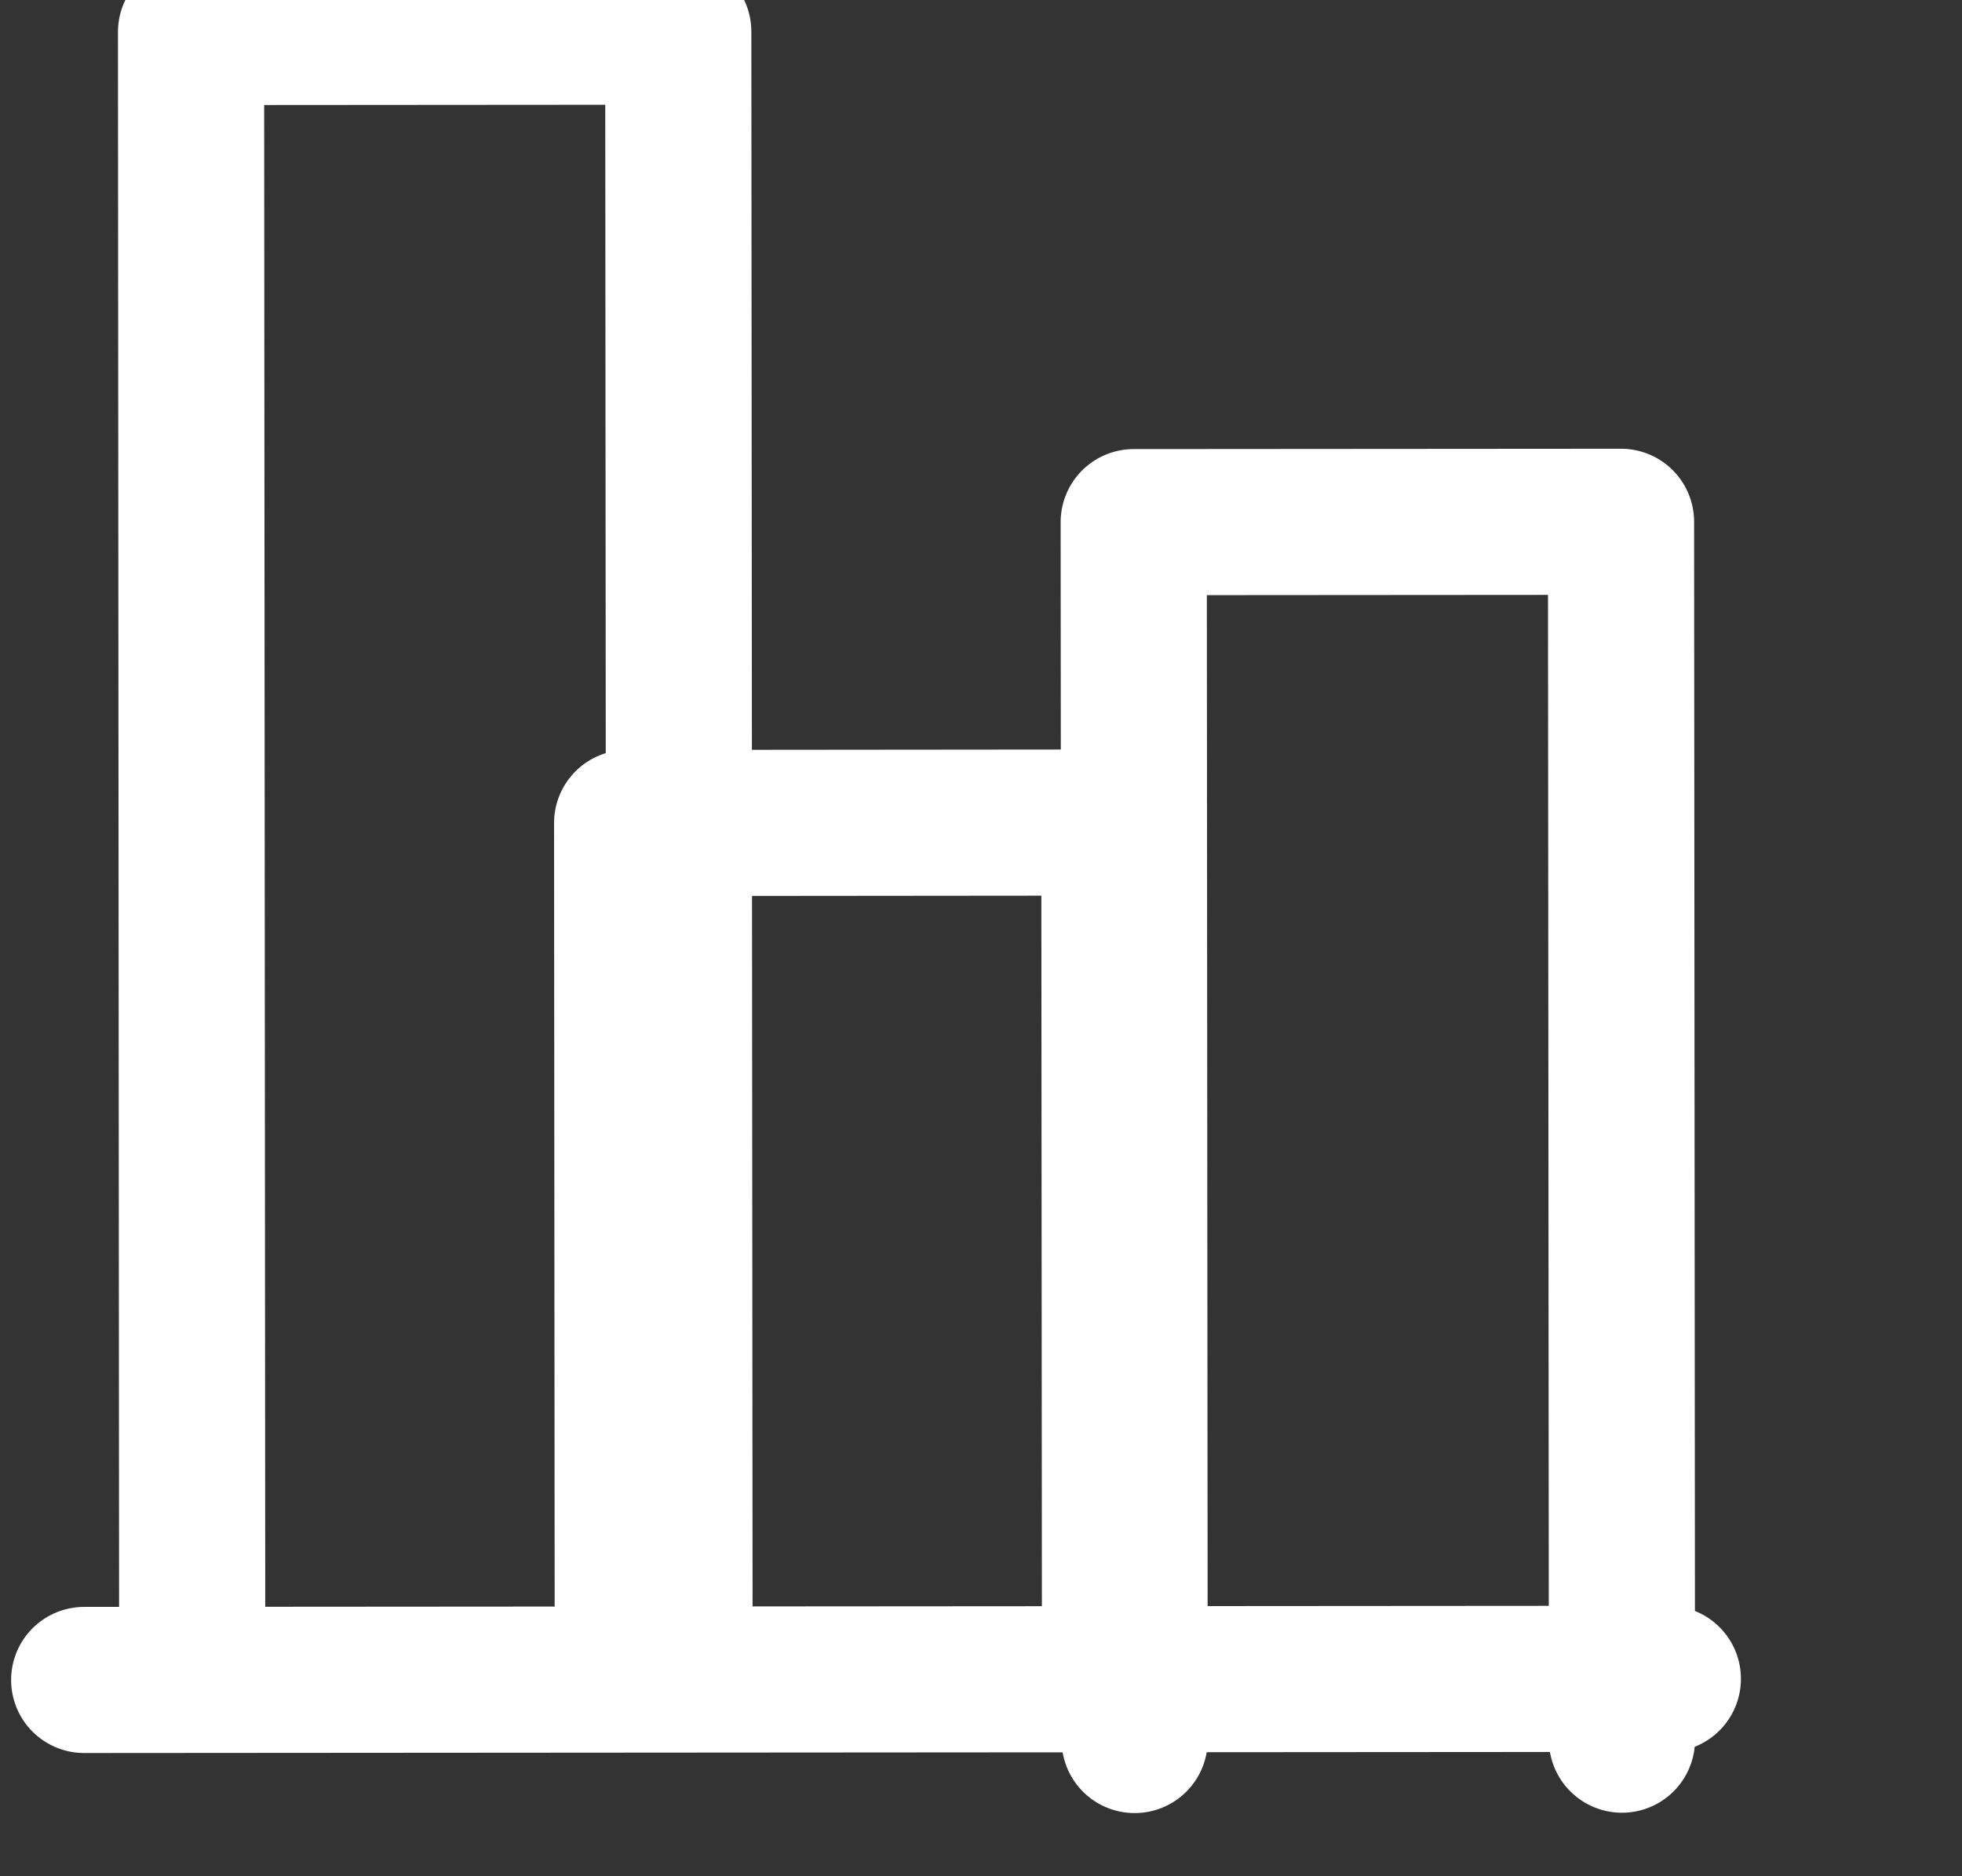 <?xml version="1.0" encoding="utf-8"?>
<svg width="23" height="22" viewBox="0 0 23 22" fill="none" xmlns="http://www.w3.org/2000/svg">
  <rect x="0" y="0" width="23" height="22" fill="#333333" stroke="none"/>
  <defs/>
  <path d="M 2.214 21.005 L 20.624 18.558" stroke-width="1.714" stroke-linecap="round" stroke-linejoin="round" style="transform-box: fill-box; transform-origin: 50% 50%; stroke: rgb(255, 255, 255);" transform="matrix(0.991, 0.131, -0.131, 0.991, 0, 0)"/>
  <path d="M 9.035 19.333 L 6.587 0.924 L 0.923 1.677 L 3.37 20.087" stroke-width="1.714" stroke-linecap="round" stroke-linejoin="round" style="transform-box: fill-box; transform-origin: 50% 50%; stroke: rgb(255, 255, 255);" transform="matrix(0.991, 0.131, -0.131, 0.991, 0, 0)"/>
  <path d="M 14.191 19.364 L 12.873 9.451 L 7.209 10.205 L 8.527 20.117" stroke-width="1.714" stroke-linecap="round" stroke-linejoin="round" style="transform-box: fill-box; transform-origin: 50% 50%; stroke: rgb(255, 255, 255);" transform="matrix(0.991, 0.131, -0.131, 0.991, 0, 0)"/>
  <path d="M 20.184 19.336 L 18.301 5.175 L 12.636 5.928 L 14.519 20.089" stroke-width="1.714" stroke-linecap="round" stroke-linejoin="round" style="transform-box: fill-box; transform-origin: 50% 50%; stroke: rgb(255, 255, 255);" transform="matrix(0.991, 0.131, -0.131, 0.991, 0, 0)"/>
</svg>